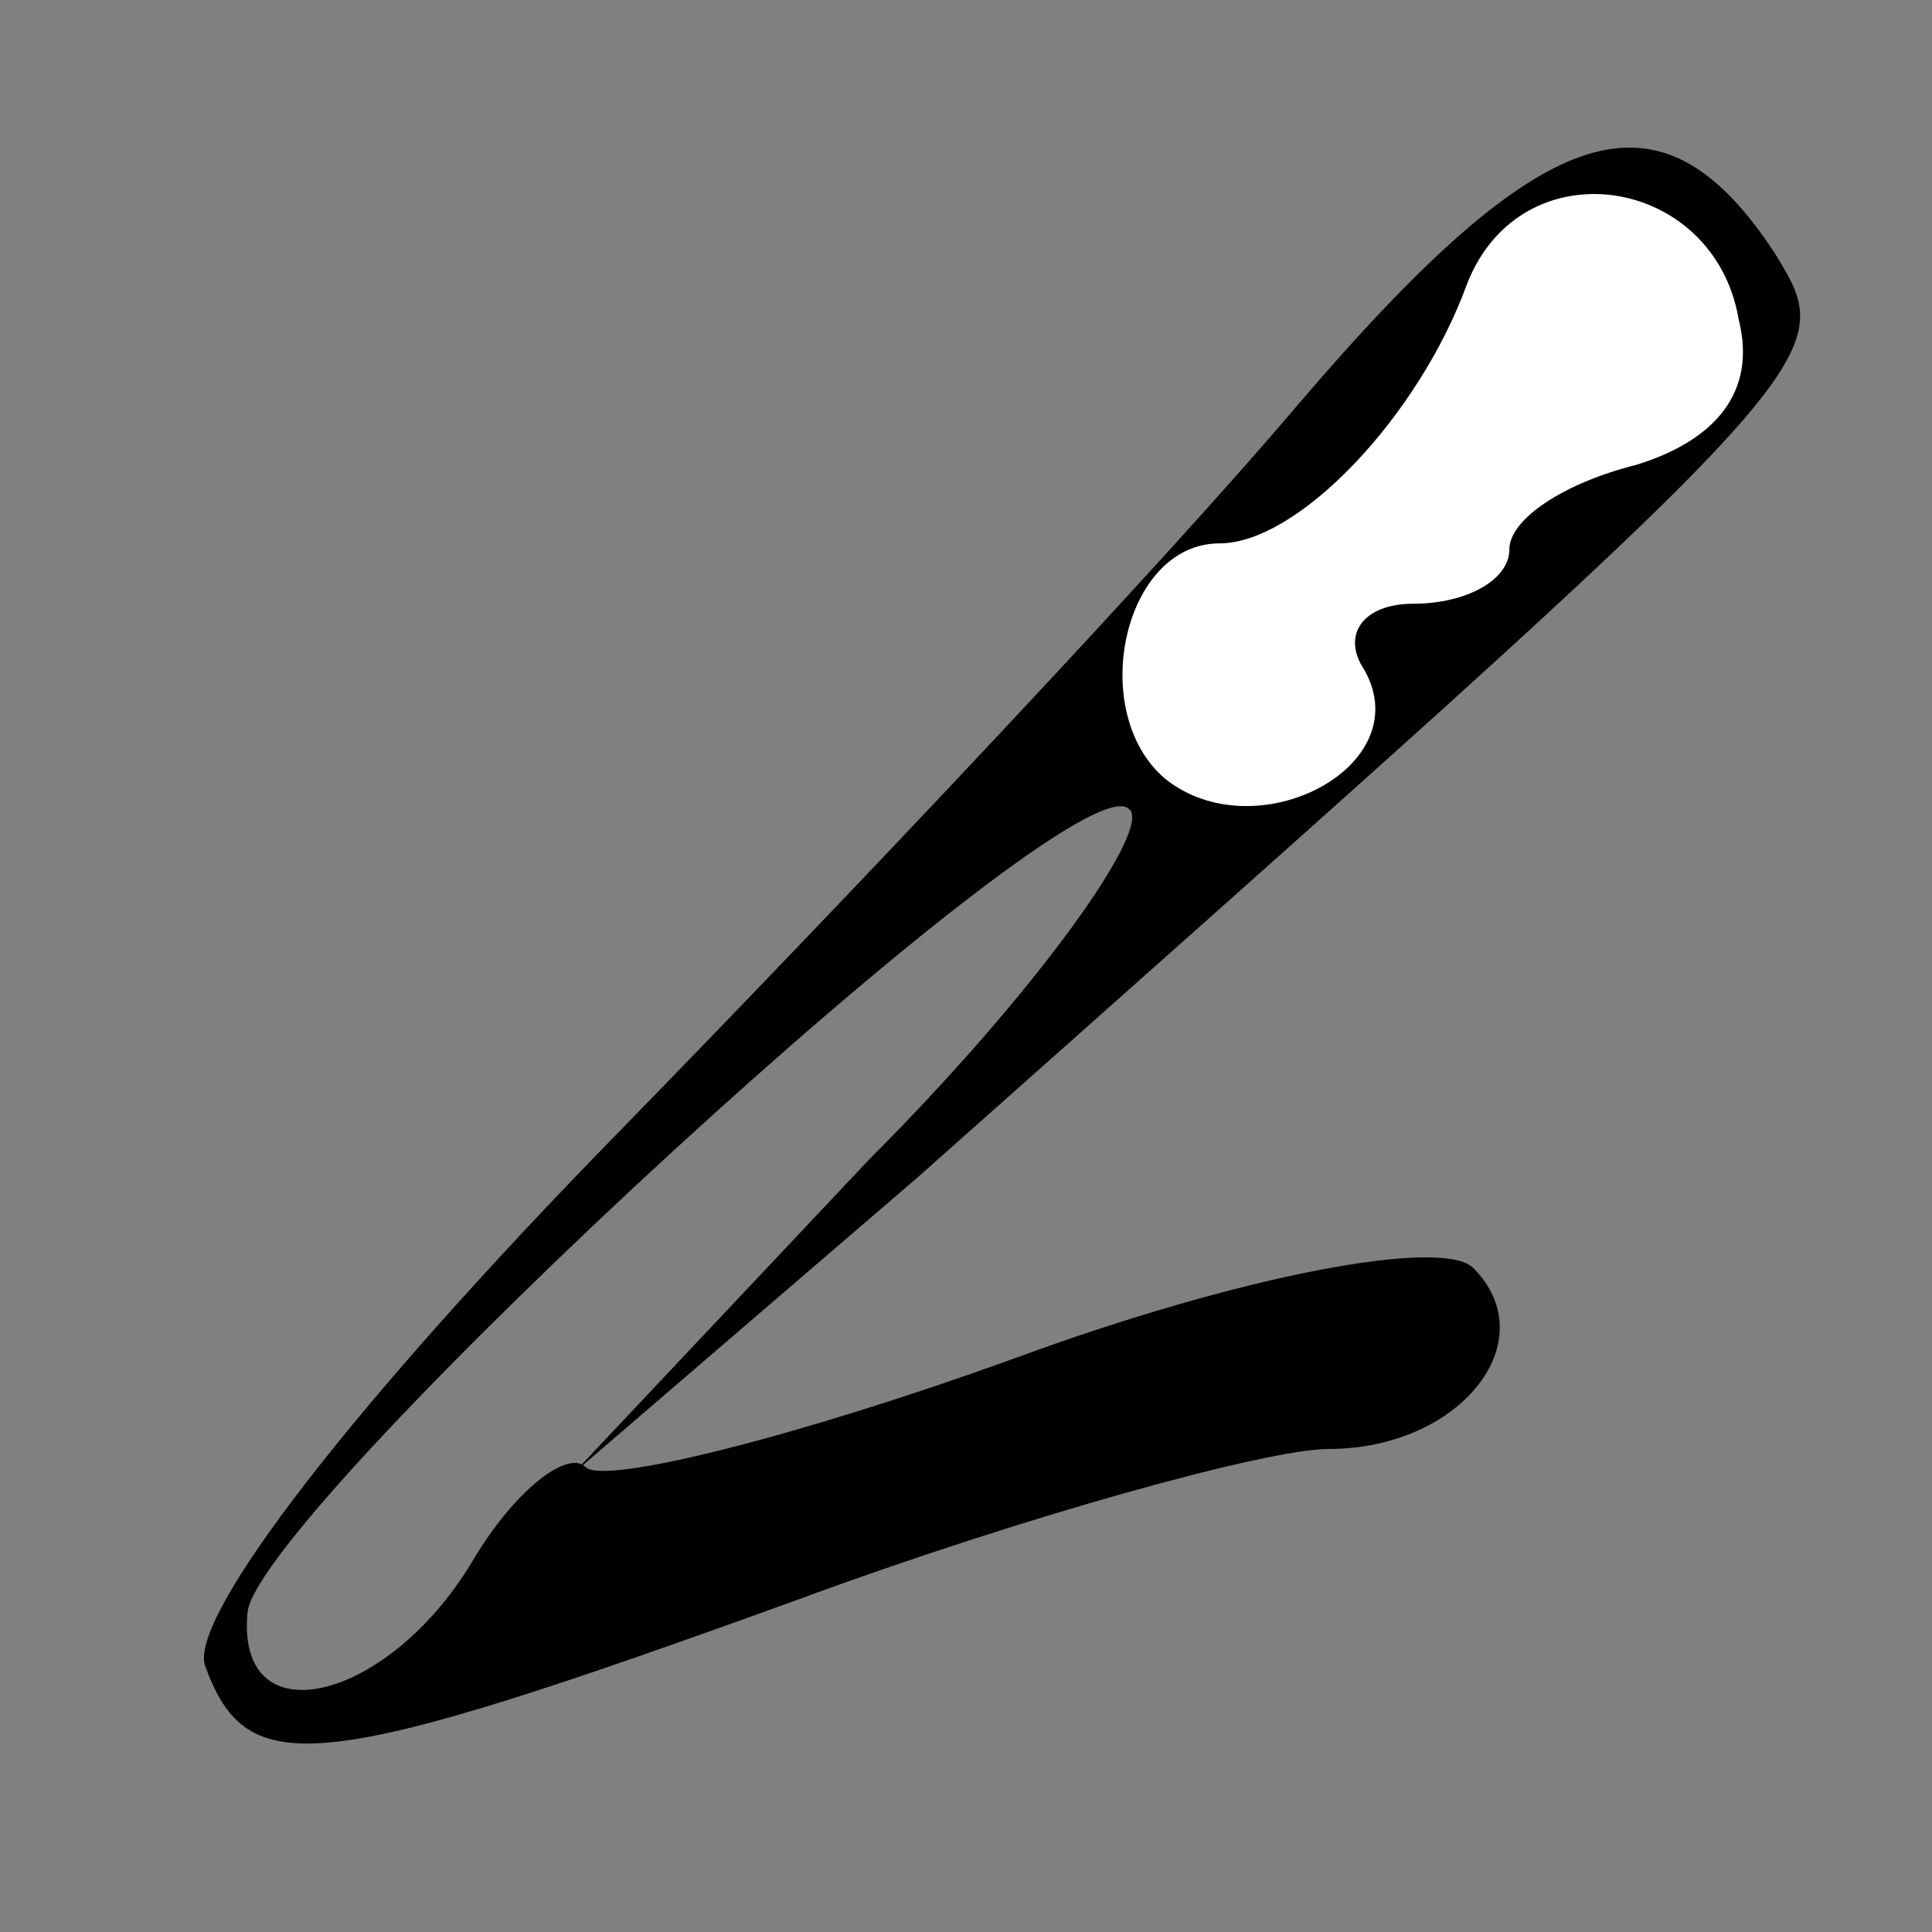 <?xml version="1.0" standalone="no"?>
<!DOCTYPE svg PUBLIC "-//W3C//DTD SVG 20010904//EN"
 "http://www.w3.org/TR/2001/REC-SVG-20010904/DTD/svg10.dtd">
<svg version="1.0" xmlns="http://www.w3.org/2000/svg"
 width="32pt" height="32pt" viewBox="0 0 32 32"
 preserveAspectRatio="xMidYMid meet">
<rect x="0" y="0" width="32" height="32" fill="#808080" stroke="none"/>
<g transform="translate(0,32) scale(0.1,-0.1)"
fill="#000000" stroke="none">
<path fill="#000000" stroke="none" d="M215 253 c-22 -26 -73 -80 -113 -121
-43 -44 -71 -80 -68 -88 7 -19 18 -18 98 11 38 14 78 25 88 25 22 0 36 18 24
30 -5 5 -38 -1 -76 -15 -36 -13 -68 -21 -71 -18 -3 3 -12 -4 -19 -16 -14 -23
-39 -29 -37 -8 2 17 137 142 146 133 4 -3 -15 -30 -43 -58 l-49 -52 57 49
c153 136 153 135 142 153 -19 29 -38 23 -79 -25z"/>
<path fill="#ffffff" stroke="none" d="M288 267 c3 -12 -4 -20 -17 -24 -12 -3
-21 -9 -21 -14 0 -5 -7 -9 -16 -9 -8 0 -12 -5 -8 -11 9 -16 -18 -30 -33 -18
-13 11 -7 39 9 39 13 0 33 21 41 43 9 23 41 18 45 -6z"/>
</g>
</svg>
